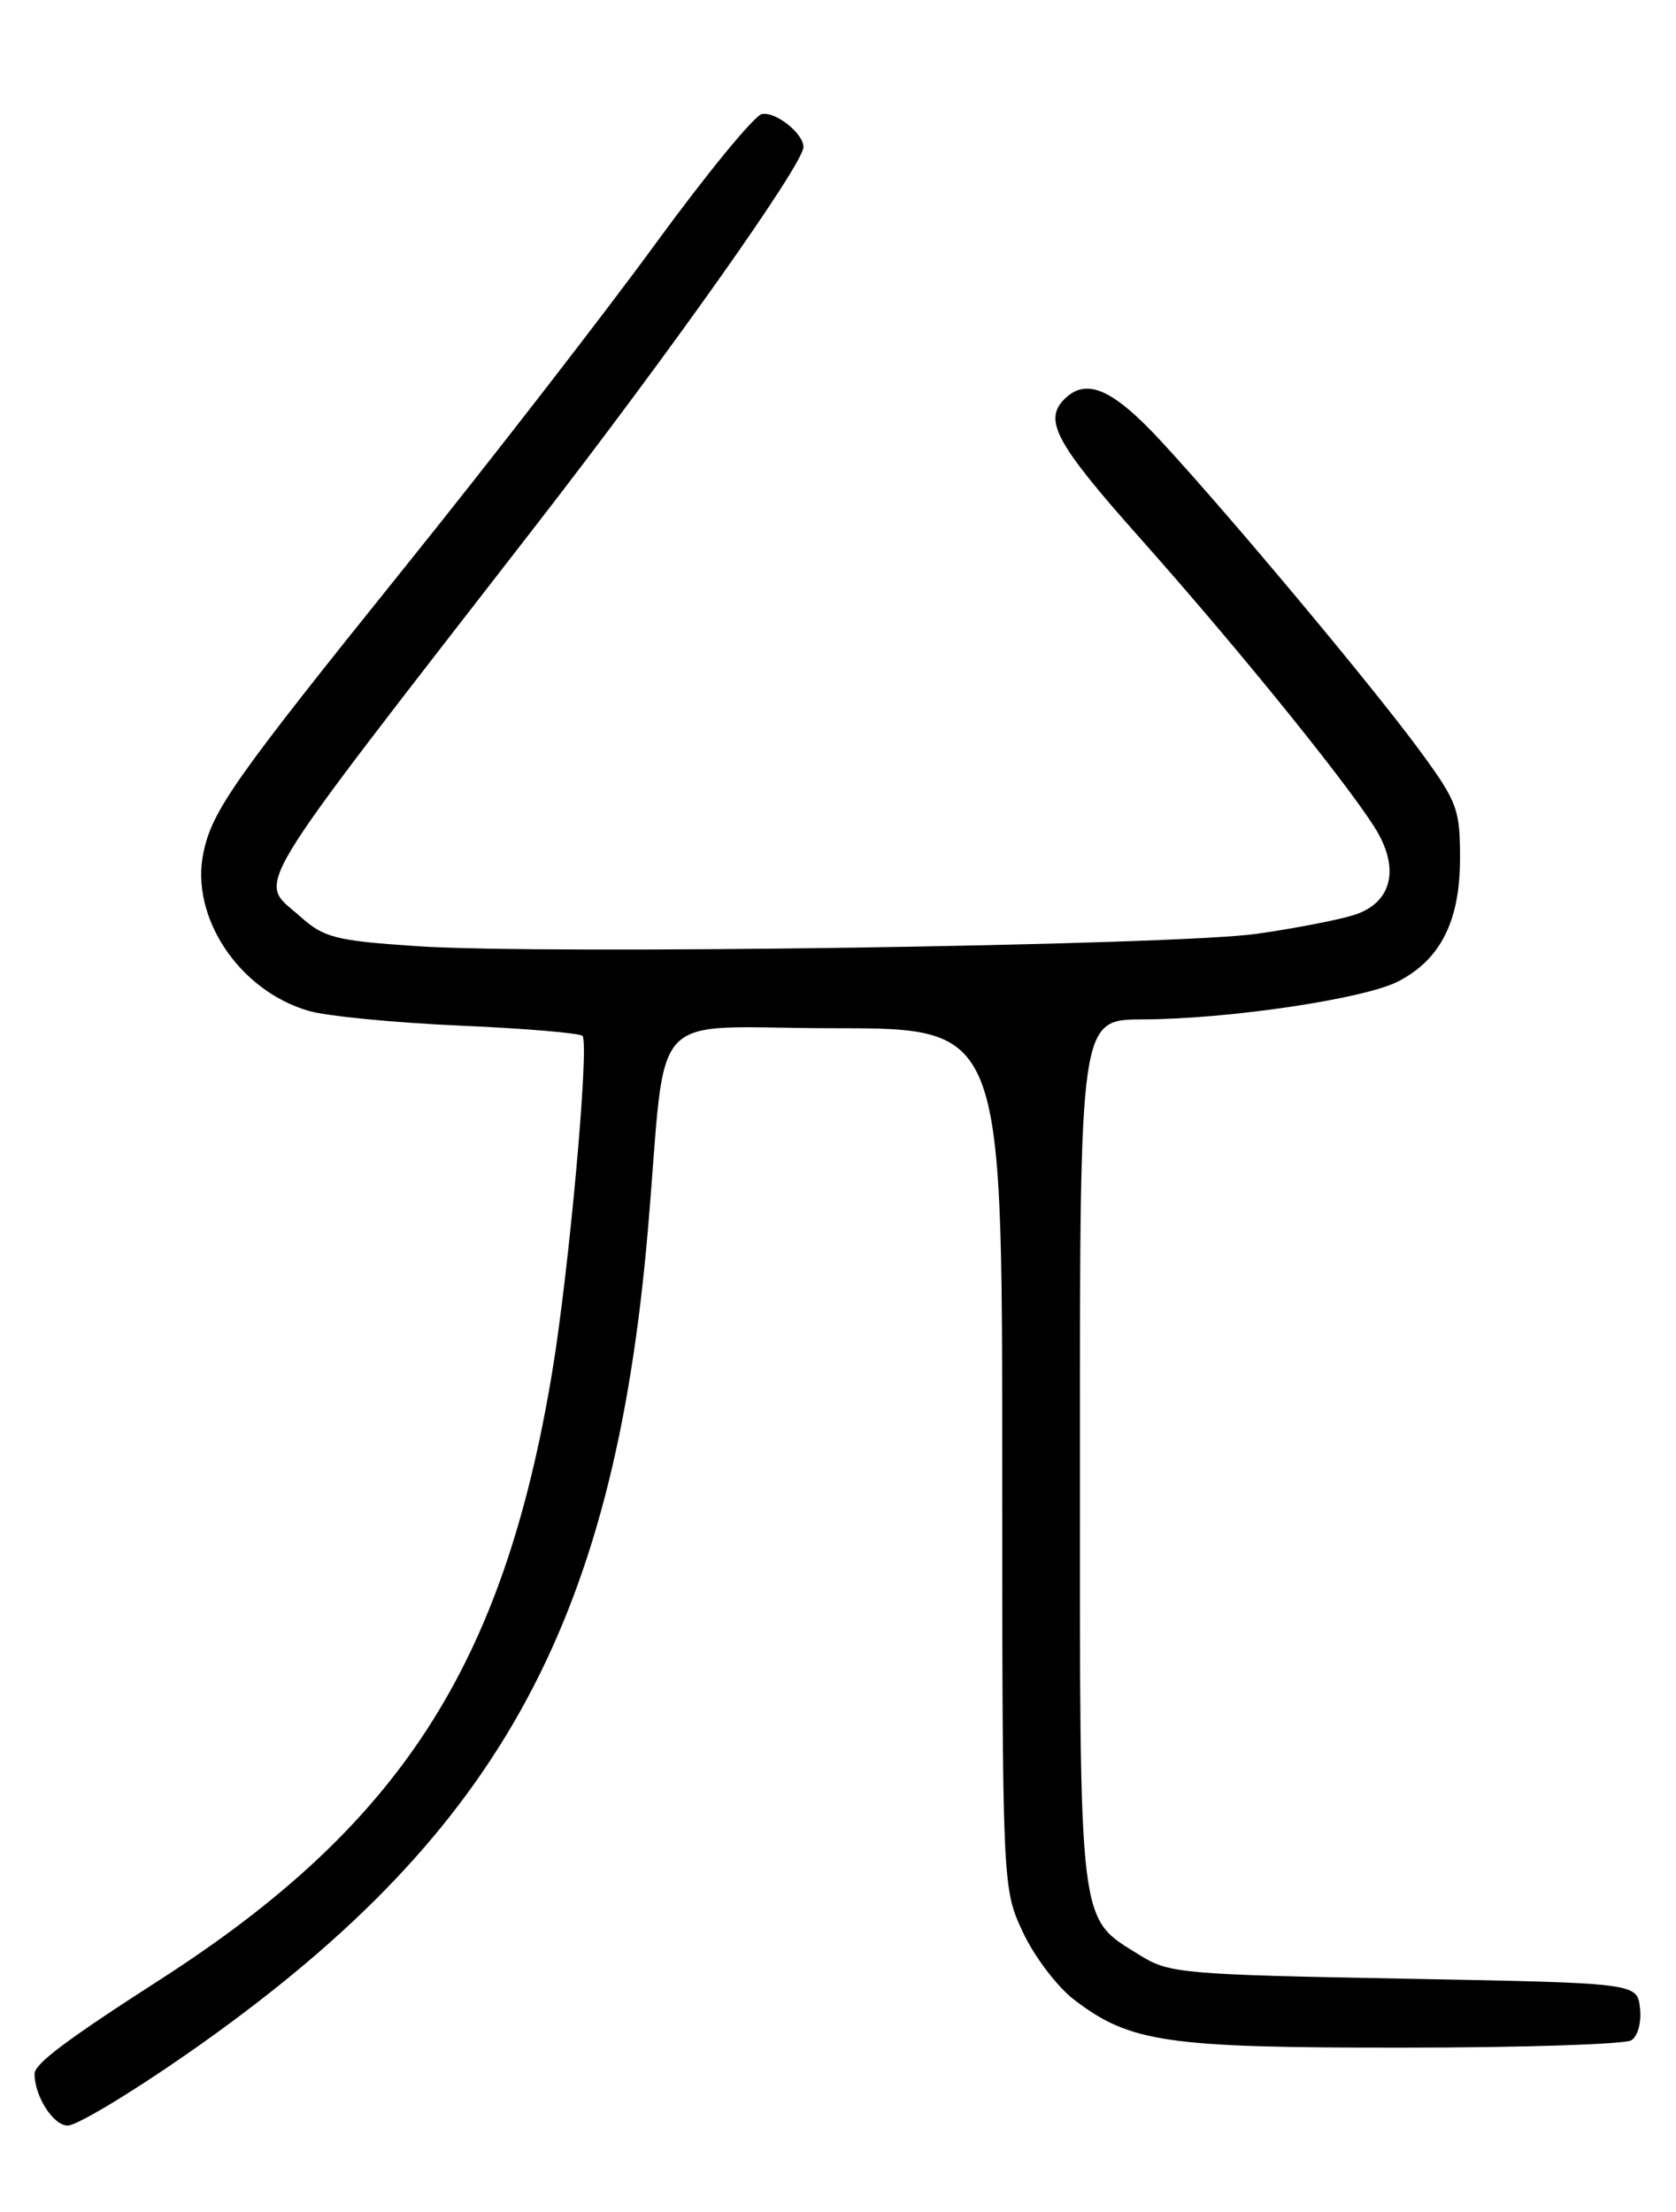 <?xml version="1.0" encoding="UTF-8" standalone="no"?>
<!DOCTYPE svg PUBLIC "-//W3C//DTD SVG 1.1//EN" "http://www.w3.org/Graphics/SVG/1.1/DTD/svg11.dtd" >
<svg xmlns="http://www.w3.org/2000/svg" xmlns:xlink="http://www.w3.org/1999/xlink" version="1.1" viewBox="0 0 194 256">
 <g >
 <path fill="currentColor"
d=" M 21.59 237.75 C 57.37 212.85 71.01 188.53 74.98 142.50 C 77.28 115.90 74.43 119.00 96.57 119.00 C 116.00 119.00 116.00 119.00 116.01 168.75 C 116.02 218.50 116.02 218.50 118.40 223.62 C 119.72 226.44 122.38 229.95 124.35 231.45 C 130.82 236.39 135.03 237.00 162.41 236.98 C 176.21 236.98 188.10 236.59 188.83 236.13 C 189.59 235.65 190.02 234.03 189.83 232.39 C 189.50 229.50 189.50 229.50 162.50 229.00 C 136.95 228.53 135.31 228.38 132.00 226.32 C 124.74 221.79 125.00 223.98 125.00 168.10 C 125.00 118.00 125.00 118.00 132.25 117.98 C 142.16 117.95 157.92 115.61 161.85 113.58 C 166.76 111.04 168.99 106.60 169.00 99.36 C 169.00 93.62 168.69 92.80 164.33 86.86 C 158.82 79.36 142.25 59.54 134.35 51.01 C 128.76 44.98 125.73 43.67 123.20 46.20 C 120.76 48.64 122.23 51.35 131.97 62.29 C 143.89 75.69 157.28 92.30 159.61 96.60 C 161.98 100.97 160.88 104.56 156.75 105.89 C 154.96 106.46 149.90 107.44 145.50 108.07 C 135.90 109.43 62.91 110.51 48.20 109.50 C 38.80 108.86 37.51 108.53 34.75 106.07 C 29.82 101.66 27.95 104.76 62.00 60.85 C 77.59 40.75 93.00 18.97 93.00 17.02 C 93.00 15.44 89.79 12.89 88.19 13.20 C 87.32 13.37 81.79 20.11 75.89 28.19 C 69.99 36.27 56.91 53.15 46.82 65.69 C 27.11 90.19 24.58 93.77 23.55 98.67 C 21.98 106.10 27.65 114.64 35.72 116.99 C 37.80 117.60 45.70 118.37 53.28 118.70 C 60.86 119.03 67.23 119.57 67.44 119.90 C 68.21 121.16 65.87 147.04 63.91 158.84 C 58.28 192.75 46.32 211.25 18.50 229.13 C 7.76 236.03 4.00 238.85 4.00 240.01 C 4.00 242.61 6.17 246.00 7.84 246.00 C 8.88 246.00 15.06 242.29 21.59 237.75 Z "/>
</g>
</svg>